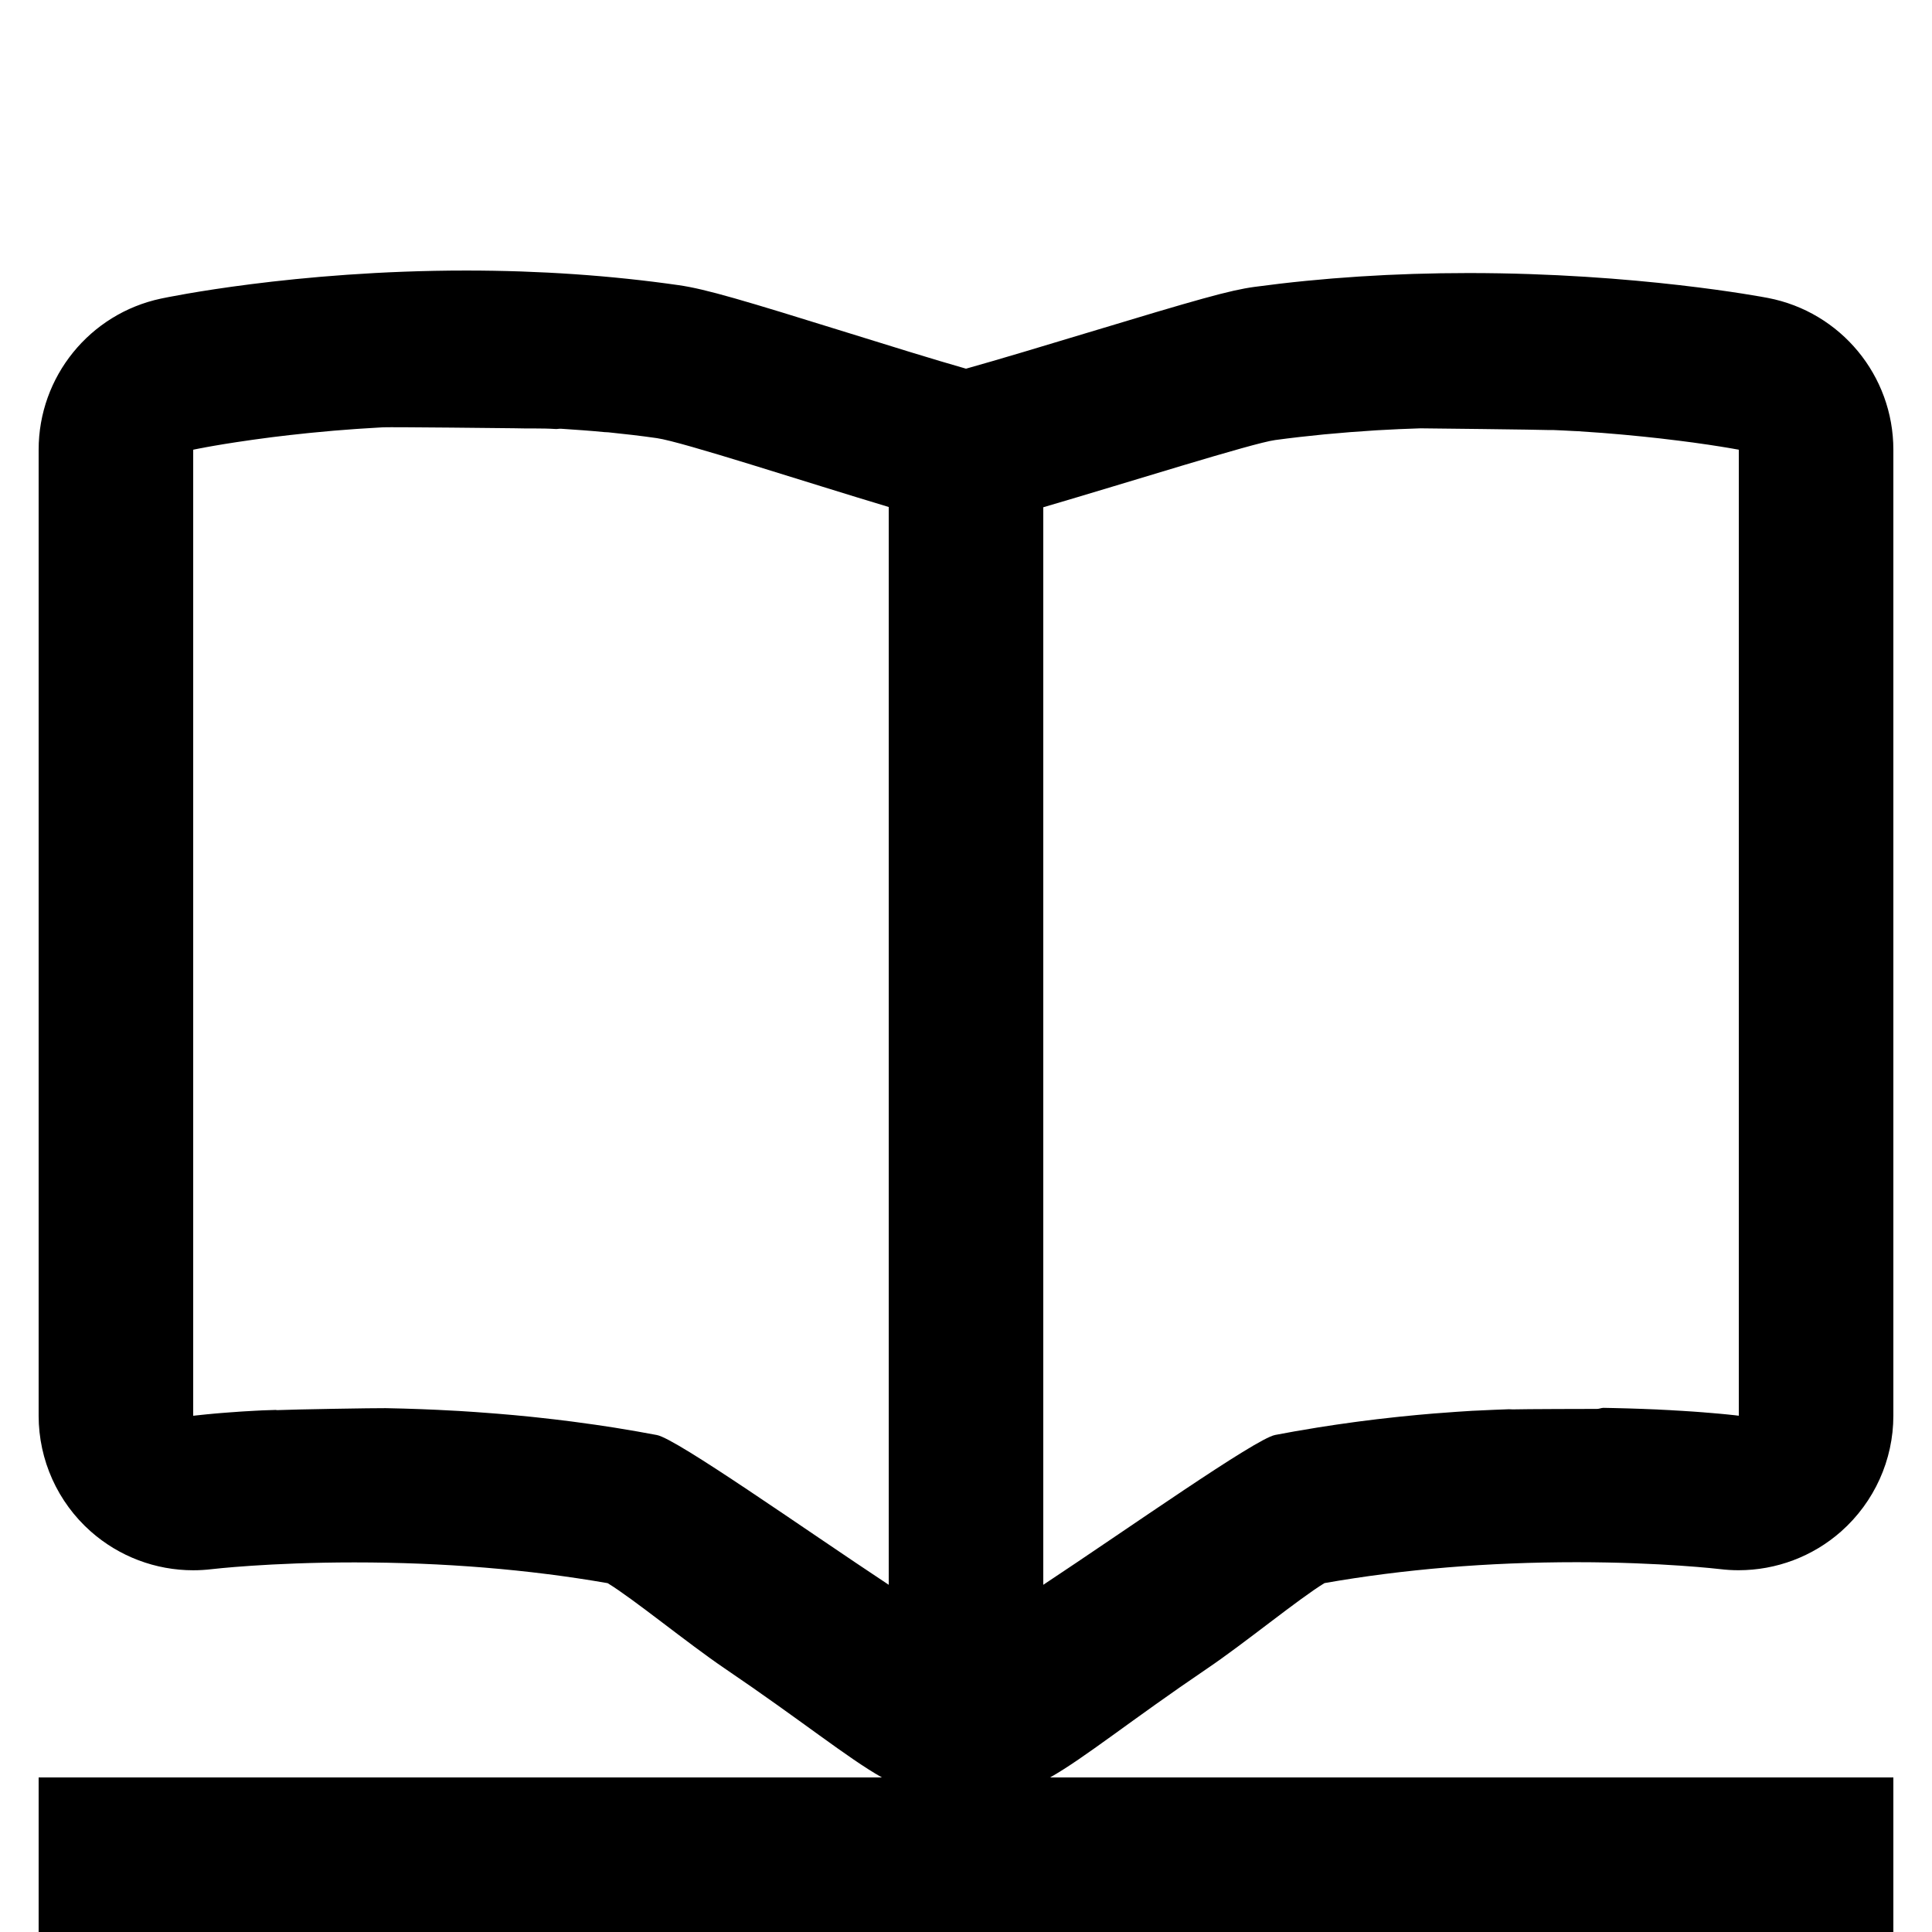 <?xml version="1.0" encoding="utf-8"?>
<!-- Generator: Adobe Illustrator 16.0.0, SVG Export Plug-In . SVG Version: 6.00 Build 0)  -->
<!DOCTYPE svg PUBLIC "-//W3C//DTD SVG 1.1//EN" "http://www.w3.org/Graphics/SVG/1.1/DTD/svg11.dtd">
<svg version="1.1" xmlns="http://www.w3.org/2000/svg" xmlns:xlink="http://www.w3.org/1999/xlink" x="0px" y="0px" width="100px"
	 height="100px" viewBox="0 0 100 100" enable-background="new 0 0 100 100" xml:space="preserve">
<g id="Layer_3">
</g>
<g id="Your_Icon">
</g>
<g id="Layer_4">
	<g>
		<path fill="none" d="M31.495,22.373c-0.065-0.008-0.13-0.012-0.194-0.018c-0.767-0.078-1.525-0.139-2.273-0.189
			c-0.089-0.006-0.178-0.008-0.267-0.014c-0.729-0.045-1.448-0.072-2.155-0.096c-0.086-0.002-0.172,0.006-0.258,0.004
			c-0.714-0.021-1.416,0.444-2.104,0.442c-0.037,0-0.077,0.497-0.115,0.497c-0.036,0-0.071,0-0.107,0
			c-0.444,0-0.883-0.493-1.314-0.485c-0.093,0.002-0.184-0.269-0.275-0.267c-0.356,0.008-0.709-0.098-1.055-0.084
			c-0.107,0.002-0.215-0.051-0.32-0.047c-0.411,0.016-0.816,0.008-1.211,0.029c-0.062,0.002-0.123-0.006-0.185-0.002
			c-0.344,0.018-0.681,0.031-1.011,0.053c-0.103,0.008-0.205,0.01-0.306,0.018c-0.372,0.027-0.738,0.055-1.091,0.084
			c-0.014,0.002-0.025,0.002-0.039,0.002c-0.348,0.031-0.684,0.062-1.012,0.094c-0.087,0.01-0.173,0.018-0.258,0.025
			c-0.292,0.031-0.576,0.061-0.851,0.092c-0.038,0.004-0.078,0.008-0.116,0.012c-0.306,0.035-0.597,0.07-0.878,0.105
			c-0.074,0.01-0.146,0.02-0.218,0.029c-0.229,0.029-0.448,0.059-0.659,0.088c-0.048,0.006-0.099,0.012-0.146,0.02
			c-0.246,0.033-0.479,0.068-0.698,0.102c-0.055,0.008-0.104,0.016-0.156,0.023c-0.18,0.027-0.352,0.055-0.511,0.08
			c-0.038,0.006-0.076,0.012-0.113,0.018c-0.185,0.031-0.355,0.059-0.51,0.086c-0.032,0.006-0.06,0.01-0.091,0.016
			c-0.125,0.021-0.24,0.043-0.342,0.061c-0.03,0.006-0.06,0.012-0.088,0.018c-0.109,0.02-0.208,0.039-0.286,0.053
			c-0.019,0.004-0.029,0.006-0.047,0.01c-0.06,0.012-0.112,0.021-0.149,0.029c-0.017,0.004-0.022,0.006-0.034,0.008
			C10.026,23.271,10,23.277,10,23.277v50c0,0,0.014-0.002,0.036-0.004c0.035-0.004,0.104-0.012,0.192-0.021
			c0.026-0.002,0.052-0.006,0.082-0.008c0.042-0.006,0.092-0.01,0.142-0.016c0.026-0.002,0.052-0.006,0.081-0.008
			c0.059-0.006,0.124-0.012,0.192-0.02c0.037-0.002,0.074-0.006,0.114-0.01c0.064-0.006,0.132-0.012,0.203-0.02
			c0.051-0.004,0.104-0.008,0.159-0.014c0.08-0.006,0.164-0.014,0.251-0.021c0.051-0.004,0.102-0.008,0.154-0.012
			c0.097-0.008,0.196-0.016,0.301-0.023c0.056-0.004,0.114-0.008,0.173-0.012c0.11-0.008,0.222-0.016,0.339-0.025
			c0.06-0.004,0.122-0.008,0.184-0.012c0.122-0.008,0.245-0.014,0.374-0.021c0.067-0.004,0.138-0.008,0.207-0.012
			c0.135-0.008,0.27-0.014,0.412-0.021c0.059-0.004,0.121-0.004,0.181-0.006c0.162-0.008,0.324-0.008,0.495-0.016
			c0.021-0.002,0.043,0.012,0.064,0.01c0.83-0.037,1.763-0.035,2.78-0.049c0.064-0.002,0.127,0.505,0.192,0.503
			c0.194-0.002,0.396,0.56,0.596,0.56c0.096,0,0.188,0,0.285,0c0.051,0,0.099,0,0.15,0c0.056,0,0.116-0.563,0.173-0.562
			c0.468,0,0.947-0.337,1.443-0.327c0.062,0,0.127-0.111,0.189-0.111c0.492,0.01,0.998-0.033,1.515-0.016
			c0.058,0.002,0.112-0.023,0.17-0.02c0.535,0.02,1.086,0.033,1.645,0.064c0.092,0.006,0.183,0.002,0.275,0.006
			c0.548,0.033,1.106,0.068,1.673,0.113c0.107,0.008,0.214,0.016,0.321,0.023c0.567,0.047,1.143,0.1,1.725,0.158
			c0.108,0.012,0.218,0.023,0.327,0.035c0.592,0.062,1.191,0.133,1.797,0.211c0.096,0.012,0.191,0.025,0.287,0.039
			c0.626,0.082,1.256,0.174,1.893,0.273c0.066,0.012,0.134,0.023,0.2,0.033c0.671,0.109,1.347,0.227,2.026,0.355
			c1.03,0.197,7.585,4.832,12,7.752V26.244c-4.325-1.297-10.68-3.377-12-3.566C33.158,22.557,32.322,22.457,31.495,22.373z"/>
		<path fill="none" d="M68.014,73.922c0.069-0.012,0.139-0.025,0.208-0.035c0.63-0.102,1.253-0.191,1.872-0.275
			c0.102-0.014,0.204-0.027,0.307-0.041c0.598-0.078,1.189-0.148,1.775-0.211c0.115-0.014,0.229-0.025,0.344-0.037
			c0.574-0.059,1.142-0.113,1.701-0.158c0.115-0.01,0.229-0.018,0.343-0.027c0.56-0.043,1.111-0.082,1.652-0.115
			c0.096-0.004,0.188-0.008,0.283-0.014c0.544-0.029,1.081-0.053,1.604-0.072c0.065-0.002,0.13,0.002,0.194,0
			c0.5-0.018,0.987-0.016,1.464-0.025c0.087-0.002,0.176,0.025,0.263,0.025c0.477-0.01,0.938,0.497,1.39,0.497
			c0.063,0,0.132,0.567,0.194,0.567c0.064,0,0.125,0,0.189,0c0.101,0,0.2-0.567,0.3-0.567c0.19,0.002,0.38-0.343,0.564-0.341
			c0.115,0.002,0.226-0.111,0.339-0.109c0.165,0.004,0.332-0.053,0.493-0.049c0.143,0.004,0.278-0.02,0.417-0.016
			c0.126,0.002,0.255-0.008,0.377-0.004c0.259,0.008,0.511,0.008,0.755,0.018c0.048,0.002,0.091,0,0.138,0.002
			c0.198,0.008,0.395,0.014,0.582,0.023c0.074,0.004,0.145,0.006,0.217,0.01c0.158,0.008,0.315,0.016,0.465,0.023
			c0.064,0.004,0.124,0.008,0.187,0.012c0.15,0.008,0.299,0.016,0.439,0.025c0.062,0.004,0.12,0.008,0.18,0.012
			c0.134,0.008,0.266,0.018,0.391,0.025c0.056,0.004,0.109,0.008,0.163,0.012c0.124,0.01,0.244,0.02,0.358,0.027
			c0.047,0.004,0.092,0.008,0.137,0.012c0.108,0.008,0.213,0.016,0.312,0.025c0.047,0.004,0.092,0.008,0.136,0.012
			c0.094,0.008,0.182,0.016,0.266,0.023c0.036,0.004,0.072,0.006,0.106,0.01c0.078,0.008,0.151,0.014,0.22,0.021
			c0.033,0.002,0.067,0.006,0.099,0.01c0.061,0.006,0.115,0.012,0.166,0.018c0.027,0.002,0.055,0.004,0.079,0.008
			c0.043,0.004,0.079,0.008,0.113,0.012c0.024,0.002,0.049,0.006,0.068,0.008c0.026,0.002,0.045,0.006,0.063,0.008
			c0.014,0.002,0.029,0.002,0.039,0.004C89.986,73.275,90,73.277,90,73.277v-50c0,0-0.025-0.004-0.052-0.01
			c-0.012-0.002-0.019-0.002-0.035-0.006c-0.035-0.006-0.087-0.016-0.144-0.025c-0.019-0.004-0.03-0.006-0.052-0.01
			c-0.078-0.014-0.177-0.029-0.286-0.049c-0.027-0.004-0.057-0.01-0.086-0.014c-0.101-0.018-0.213-0.035-0.336-0.055
			c-0.031-0.004-0.06-0.01-0.093-0.014c-0.156-0.025-0.328-0.051-0.516-0.08c-0.028-0.004-0.06-0.008-0.089-0.012
			c-0.166-0.025-0.345-0.051-0.533-0.076c-0.047-0.006-0.091-0.012-0.139-0.02c-0.228-0.029-0.468-0.062-0.725-0.094
			c-0.016-0.002-0.032-0.004-0.048-0.006c-0.237-0.031-0.488-0.061-0.748-0.09c-0.062-0.008-0.124-0.016-0.188-0.023
			c-0.569-0.064-1.189-0.129-1.855-0.189c-0.077-0.008-0.155-0.014-0.234-0.021c-0.302-0.027-0.611-0.053-0.93-0.078
			c-0.042-0.002-0.082-0.006-0.125-0.01c-0.36-0.027-0.732-0.053-1.112-0.078c-0.076-0.006-0.153-0.01-0.229-0.014
			c-0.331-0.021-0.669-0.041-1.015-0.059c-0.07-0.004-0.139-0.008-0.21-0.012c-0.404-0.02-0.818-0.037-1.24-0.051
			c-0.065-0.002-0.133-0.006-0.199-0.008c-0.365-0.012-0.737-0.025-1.114-0.033c-0.096-0.002-0.189,0.438-0.285,0.437
			C76.94,22.571,76.492,23,76.037,23c-0.008,0-0.016,0-0.023,0c-0.012,0-0.024,0-0.035,0c-0.738,0-1.495-0.421-2.265-0.399
			c-0.062,0.002-0.126-0.204-0.188-0.202c-0.736,0.021-1.485-0.061-2.244-0.016c-0.078,0.006-0.156-0.047-0.234-0.043
			c-0.766,0.049-1.541,0.082-2.324,0.156c-0.062,0.006-0.123-0.002-0.186,0.004c-0.839,0.082-1.686,0.168-2.537,0.283
			c-1.178,0.16-7.631,2.195-12,3.473v55.773c4.415-2.92,10.969-7.553,12-7.752C66.676,74.146,67.347,74.029,68.014,73.922z"/>
		<path d="M68.555,81.941c4.079-0.717,8.465-1.082,13.053-1.082c4.419,0.002,7.385,0.355,7.414,0.357
			c0.322,0.039,0.645,0.059,0.966,0.059c1.944,0,3.84-0.707,5.311-2.01C97.012,77.746,98,75.568,98,73.277v-50
			c0-3.836-2.723-7.131-6.49-7.855c-0.273-0.053-6.804-1.289-15.495-1.289c-3.845,0-7.575,0.242-11.088,0.717
			c-1.267,0.172-2.894,0.635-8.689,2.387c-1.942,0.588-4.636,1.4-6.238,1.846c-1.578-0.447-4.228-1.271-6.135-1.865
			c-5.332-1.658-7.323-2.256-8.731-2.457c-3.499-0.502-7.202-0.758-11.004-0.758c-8.873,0-15.515,1.393-15.793,1.451
			C4.642,16.238,2,19.5,2,23.277v50c0,2.291,0.982,4.473,2.699,5.992C6.17,80.57,8.059,81.277,10,81.277
			c0.323,0,0.648-0.02,0.975-0.059c0.016-0.002,2.966-0.348,7.366-0.348c4.609,0,9.014,0.361,13.111,1.074
			c1.352,0.824,4.127,3.104,6.06,4.415c3.984,2.701,6.359,4.64,8.134,5.64H2v8h96v-8H54.353c1.775-1,4.151-2.938,8.139-5.642
			C64.427,85.048,67.205,82.764,68.555,81.941z M46,82.029c-4.415-2.92-10.97-7.555-12-7.752c-0.68-0.129-1.355-0.246-2.026-0.355
			c-0.066-0.01-0.134-0.021-0.2-0.033c-0.637-0.1-1.267-0.191-1.893-0.273c-0.096-0.014-0.191-0.027-0.287-0.039
			c-0.605-0.078-1.205-0.148-1.797-0.211c-0.109-0.012-0.219-0.023-0.327-0.035c-0.582-0.059-1.157-0.113-1.725-0.158
			c-0.107-0.01-0.214-0.018-0.321-0.025c-0.566-0.045-1.125-0.084-1.673-0.117c-0.093-0.004-0.184-0.01-0.275-0.014
			c-0.559-0.031-1.109-0.059-1.645-0.078c-0.058-0.004-0.112-0.004-0.17-0.006c-0.517-0.02-1.022-0.033-1.515-0.043
			c-0.062,0-0.127-0.002-0.189-0.004c-0.496-0.008-4.79,0.064-5.62,0.102c-0.021,0.002-0.044-0.012-0.064-0.01
			c-0.171,0.008-0.333,0.008-0.495,0.016c-0.06,0.002-0.122,0.002-0.181,0.006c-0.143,0.008-0.277,0.014-0.412,0.021
			c-0.069,0.004-0.14,0.008-0.207,0.012c-0.129,0.008-0.252,0.014-0.374,0.021c-0.062,0.004-0.124,0.008-0.184,0.012
			c-0.117,0.01-0.229,0.018-0.339,0.025c-0.059,0.004-0.117,0.008-0.173,0.012c-0.104,0.008-0.204,0.016-0.301,0.023
			c-0.053,0.004-0.104,0.008-0.154,0.012c-0.087,0.008-0.171,0.016-0.251,0.021c-0.055,0.006-0.108,0.01-0.159,0.014
			c-0.071,0.008-0.139,0.014-0.203,0.02c-0.04,0.004-0.077,0.008-0.114,0.01c-0.068,0.008-0.134,0.014-0.192,0.02
			c-0.029,0.002-0.055,0.006-0.081,0.008c-0.05,0.006-0.1,0.01-0.142,0.016c-0.03,0.002-0.056,0.006-0.082,0.008
			c-0.088,0.01-0.157,0.018-0.192,0.021C10.014,73.275,10,73.277,10,73.277v-50c0,0,0.026-0.006,0.052-0.01
			c0.012-0.002,0.018-0.004,0.034-0.008c0.037-0.008,0.09-0.018,0.149-0.029c0.018-0.004,0.028-0.006,0.047-0.01
			c0.078-0.014,0.177-0.033,0.286-0.053c0.028-0.006,0.058-0.012,0.088-0.018c0.102-0.018,0.217-0.039,0.342-0.061
			c0.031-0.006,0.059-0.01,0.091-0.016c0.154-0.027,0.325-0.055,0.51-0.086c0.037-0.006,0.075-0.012,0.113-0.018
			c0.159-0.025,0.331-0.053,0.511-0.08c0.053-0.008,0.102-0.016,0.156-0.023c0.22-0.033,0.452-0.068,0.698-0.102
			c0.048-0.008,0.099-0.014,0.146-0.02c0.211-0.029,0.431-0.059,0.659-0.088c0.072-0.01,0.144-0.02,0.218-0.029
			c0.281-0.035,0.572-0.07,0.878-0.105c0.038-0.004,0.078-0.008,0.116-0.012c0.274-0.031,0.559-0.061,0.851-0.092
			c0.085-0.008,0.171-0.016,0.258-0.025c0.328-0.031,0.664-0.062,1.012-0.094c0.014,0,0.025-0.002,0.039-0.004
			c0.353-0.029,0.719-0.057,1.091-0.084c0.101-0.008,0.203-0.014,0.306-0.021c0.33-0.021,0.667-0.043,1.011-0.062
			c0.062-0.004,0.122-0.008,0.185-0.01c0.395-0.021,6.674,0.047,6.76,0.049c0.707,0.023,1.426-0.008,2.155,0.039
			c0.089,0.006,0.178-0.02,0.267-0.014c0.748,0.051,1.507,0.1,2.273,0.176c0.064,0.006,0.129,0.002,0.194,0.01
			c0.827,0.084,1.663,0.18,2.505,0.301c1.32,0.189,7.675,2.268,12,3.564V82.029z M54,82.029V26.256
			c4.369-1.277,10.822-3.318,12-3.479c0.852-0.115,1.698-0.211,2.537-0.293c0.062-0.006,0.123-0.01,0.186-0.016
			c0.783-0.074,1.559-0.135,2.324-0.182c0.078-0.006,0.156-0.01,0.234-0.016c0.759-0.045,1.508-0.076,2.244-0.1
			c0.062-0.002,6.291,0.07,6.695,0.09c0.071,0.004,0.14-0.004,0.21,0c0.346,0.018,0.684,0.027,1.015,0.049
			c0.076,0.004,0.153,0.004,0.229,0.01c0.38,0.025,0.752,0.049,1.112,0.078c0.043,0.002,0.083,0.006,0.125,0.008
			c0.318,0.025,0.628,0.051,0.93,0.078c0.079,0.008,0.157,0.014,0.234,0.021c0.666,0.061,1.286,0.125,1.855,0.189
			c0.064,0.008,0.126,0.016,0.188,0.023c0.26,0.029,0.511,0.059,0.748,0.09c0.016,0.002,0.032,0.004,0.048,0.006
			c0.257,0.031,0.497,0.064,0.725,0.094c0.048,0.008,0.092,0.014,0.139,0.02c0.188,0.025,0.367,0.051,0.533,0.076
			c0.029,0.004,0.061,0.008,0.089,0.012c0.188,0.029,0.359,0.055,0.516,0.08c0.033,0.004,0.062,0.01,0.093,0.014
			c0.123,0.02,0.235,0.037,0.336,0.055c0.029,0.004,0.059,0.01,0.086,0.014c0.109,0.02,0.208,0.035,0.286,0.049
			c0.021,0.004,0.033,0.006,0.052,0.01c0.057,0.01,0.108,0.02,0.144,0.025c0.017,0.004,0.023,0.004,0.035,0.006
			c0.026,0.006,0.052,0.01,0.052,0.01v50c0,0-0.014-0.002-0.035-0.004c-0.01-0.002-0.025-0.002-0.039-0.004
			c-0.019-0.002-0.037-0.006-0.063-0.008c-0.02-0.002-0.044-0.006-0.068-0.008c-0.034-0.004-0.07-0.008-0.113-0.012
			c-0.024-0.004-0.052-0.006-0.079-0.008c-0.051-0.006-0.105-0.012-0.166-0.018c-0.031-0.004-0.065-0.008-0.099-0.01
			c-0.068-0.008-0.142-0.014-0.22-0.021c-0.034-0.004-0.07-0.006-0.106-0.01c-0.084-0.008-0.172-0.016-0.266-0.023
			c-0.044-0.004-0.089-0.008-0.136-0.012c-0.099-0.01-0.203-0.018-0.312-0.025c-0.045-0.004-0.09-0.008-0.137-0.012
			c-0.114-0.008-0.234-0.018-0.358-0.027c-0.054-0.004-0.107-0.008-0.163-0.012c-0.125-0.008-0.257-0.018-0.391-0.025
			c-0.06-0.004-0.118-0.008-0.18-0.012c-0.141-0.01-0.289-0.018-0.439-0.025c-0.062-0.004-0.122-0.008-0.187-0.012
			c-0.149-0.008-0.307-0.016-0.465-0.023c-0.072-0.004-0.143-0.008-0.217-0.012c-0.188-0.008-0.384-0.016-0.582-0.023
			c-0.047-0.002-0.09-0.004-0.138-0.006c-0.244-0.01-0.496-0.018-0.755-0.025c-0.122-0.004-0.251-0.008-0.377-0.01
			c-0.139-0.004-0.274-0.008-0.417-0.01c-0.161-0.004-0.328-0.006-0.493-0.01c-0.113-0.002-0.224,0.057-0.339,0.055
			c-0.185-0.002-3.864,0.008-4.364,0.025c-0.064,0.002-0.129-0.01-0.194-0.008c-0.522,0.02-1.06,0.039-1.604,0.068
			c-0.095,0.006-0.188,0.008-0.283,0.012c-0.541,0.033-1.093,0.07-1.652,0.115c-0.114,0.008-0.228,0.016-0.343,0.025
			c-0.56,0.045-1.127,0.1-1.701,0.158c-0.114,0.012-0.229,0.023-0.344,0.037c-0.586,0.062-1.178,0.133-1.775,0.211
			c-0.103,0.014-0.205,0.027-0.307,0.041c-0.619,0.084-1.242,0.174-1.872,0.275c-0.069,0.01-0.139,0.023-0.208,0.035
			c-0.667,0.107-1.338,0.225-2.014,0.355C64.969,74.477,58.415,79.109,54,82.029z"/>
	</g>
</g>
</svg>
